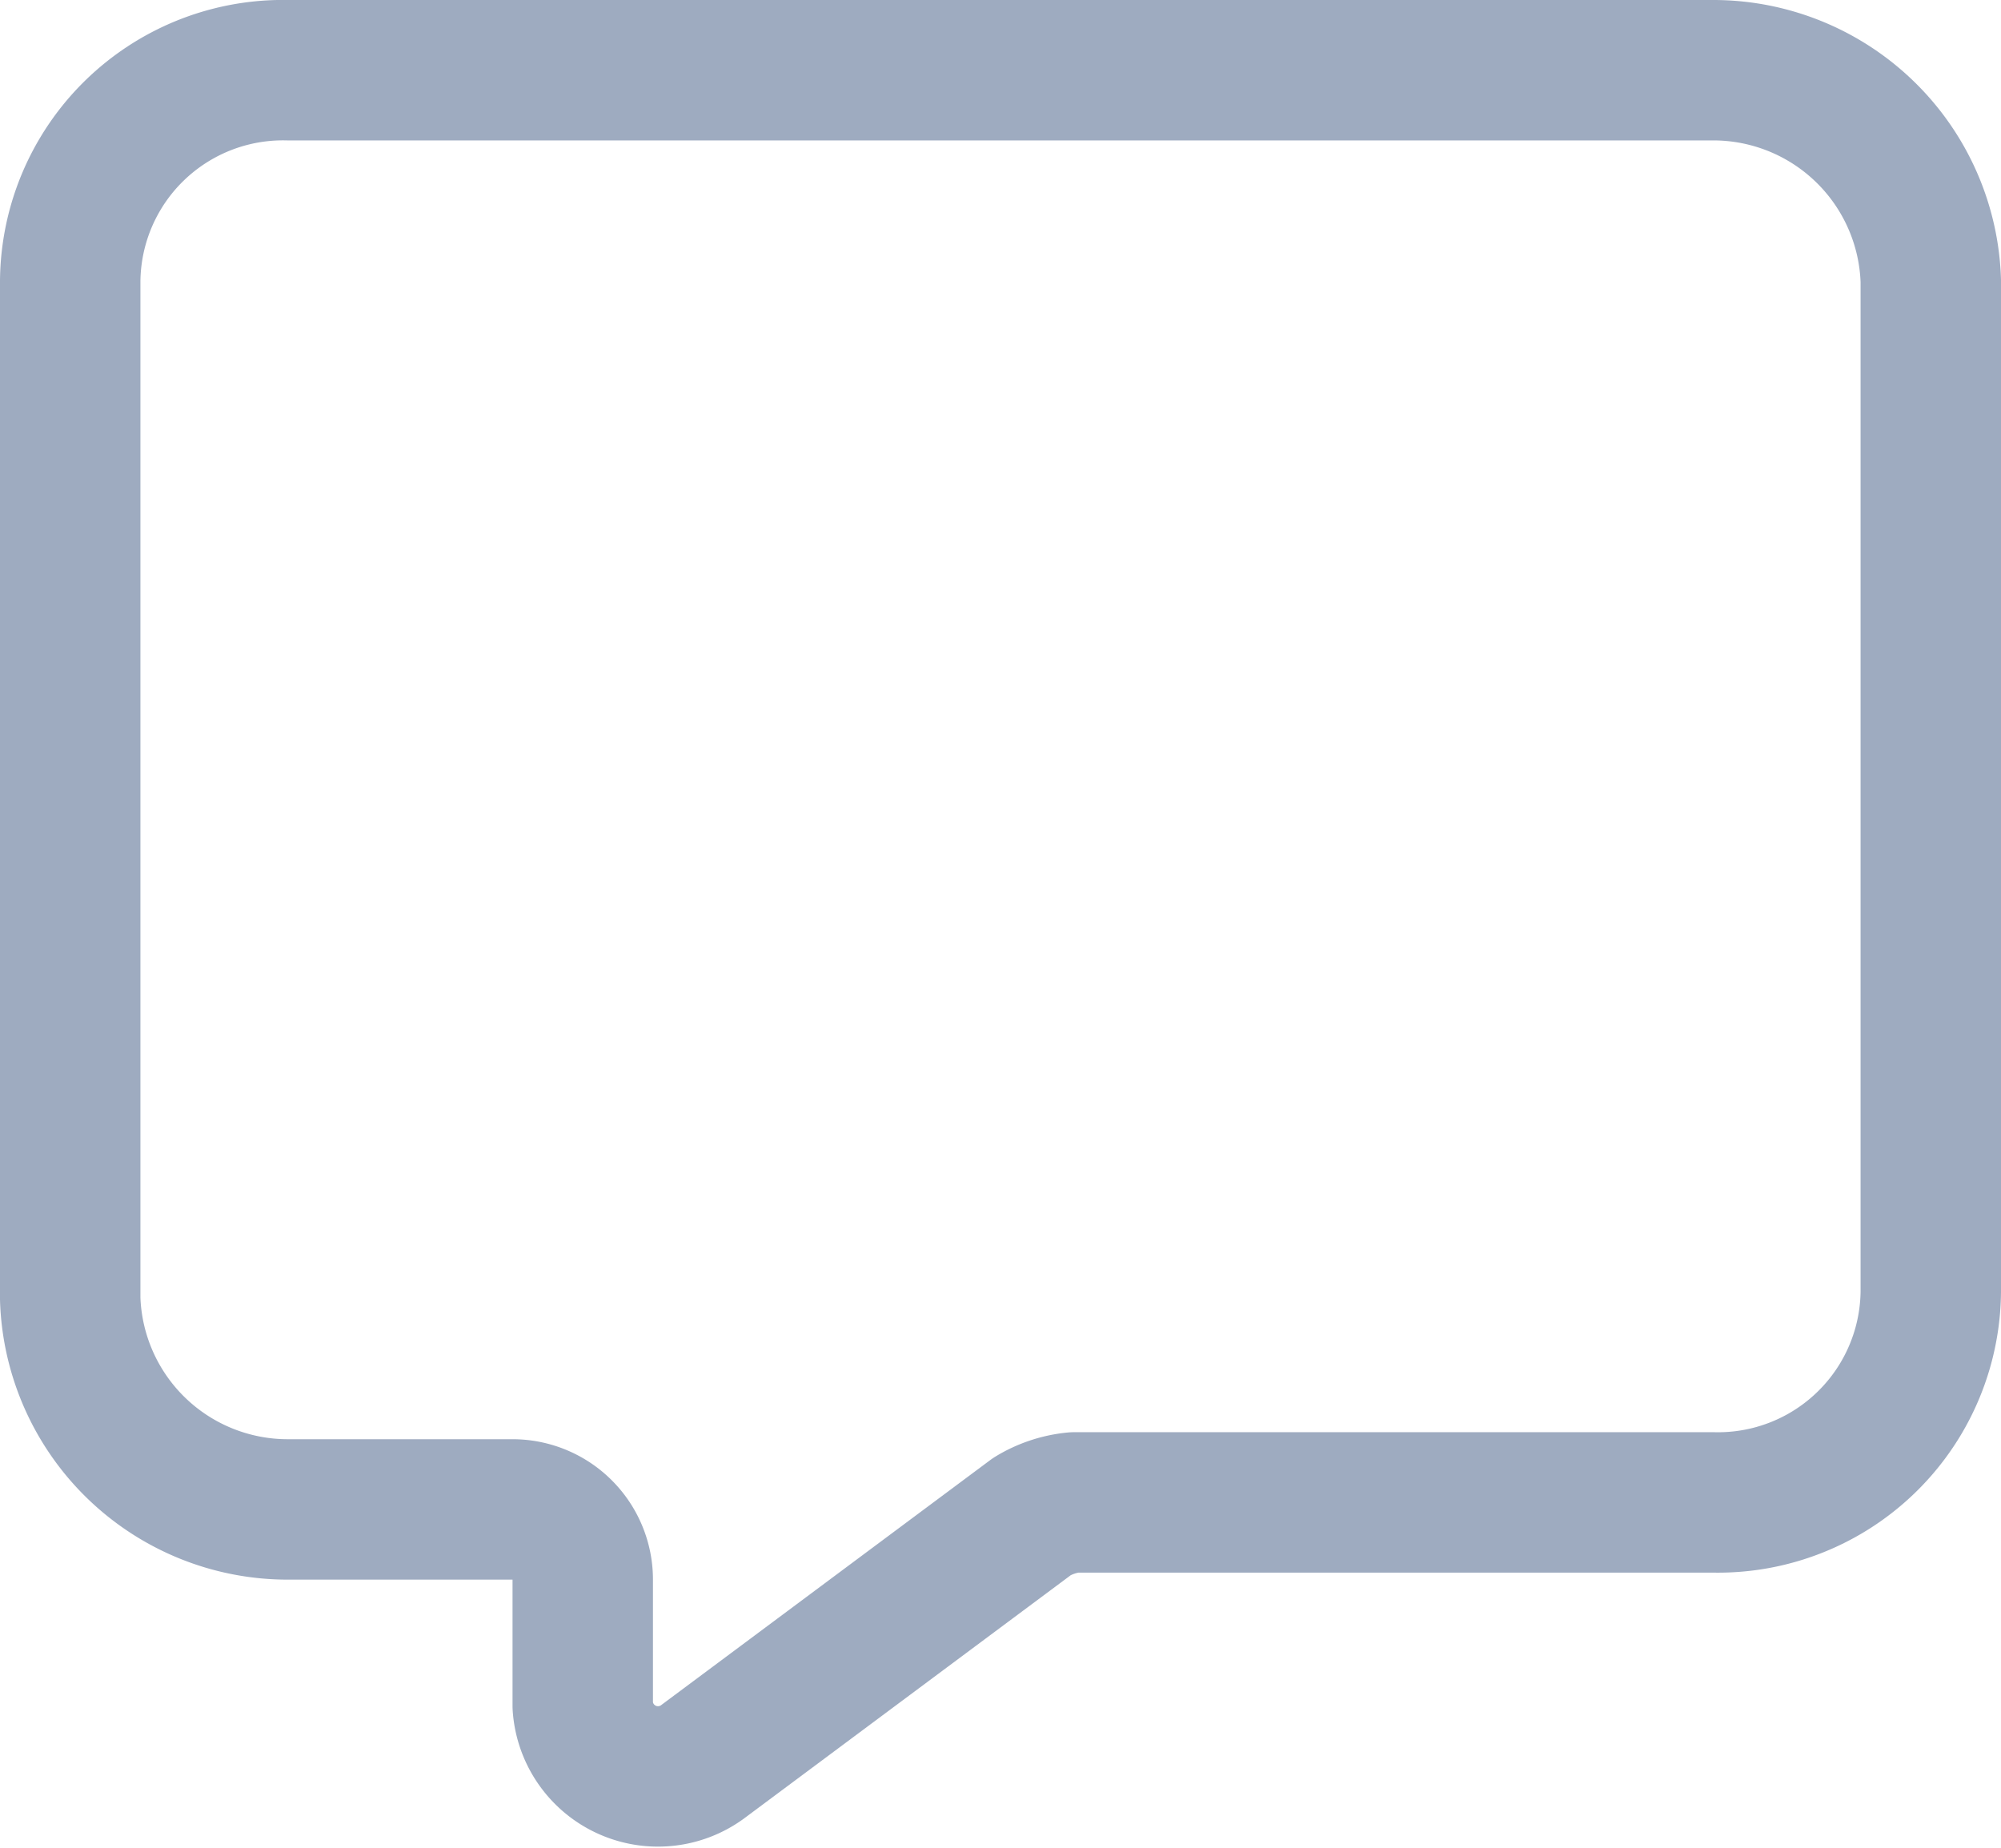 <svg xmlns="http://www.w3.org/2000/svg" xmlns:xlink="http://www.w3.org/1999/xlink" viewBox="-703.6 -2939.8 28.5 26.32">
  <defs>
    <style>
  

      .cls-3, .cls-4 {
        fill: none;
        stroke-miterlimit: 10;
      }

      .cls-3 {
        stroke: #929498;
        stroke-width: 1.832px;
      }

      .cls-4 {
        stroke: #9eabc0;
        stroke-linecap: round;
        stroke-linejoin: round;
        stroke-width: 2px;
      }
    </style>
    <clipPath id="clip-path">
      <path id="Path_15" data-name="Path 15" d="M1551.9,56.8a3.031,3.031,0,0,1-3.1,3h-9.1a1.421,1.421,0,0,0-.6.2l-4.7,3.5a1.074,1.074,0,0,1-1.7-.8V60.9a1,1,0,0,0-1-1h-3.2a3.1,3.1,0,0,1-3.1-3V42.4a3.031,3.031,0,0,1,3.1-3h20.3a3.1,3.1,0,0,1,3.1,3V56.8Z"/>
    </clipPath>
    <clipPath id="clip-path-2">
      <rect id="Rectangle_13" data-name="Rectangle 13" width="1815.1" height="2363.5" transform="translate(-1519.8 -33.6)"/>
    </clipPath>
  </defs>
  <g id="msg-icon" transform="translate(-2228 -2978.2)">
    <g id="Group_56" data-name="Group 56" class="cls-1">
      <g id="Group_55" data-name="Group 55" class="cls-2" transform="translate(1520.7 34.5)">
        <rect id="Rectangle_12" data-name="Rectangle 12" class="cls-3" width="36.2" height="34.1"/>
      </g>
      <rect id="Rectangle_14" data-name="Rectangle 14" class="cls-3" width="1815.1" height="2363.5" transform="translate(0.9 0.9)"/>
    </g>
    <path id="Path_16" data-name="Path 16" class="cls-4" d="M1551.9,56.8a3.031,3.031,0,0,1-3.1,3h-9.1a1.421,1.421,0,0,0-.6.2l-4.7,3.5a1.074,1.074,0,0,1-1.7-.8V60.9a1,1,0,0,0-1-1h-3.2a3.1,3.1,0,0,1-3.1-3V42.4a3.031,3.031,0,0,1,3.1-3h20.3a3.1,3.1,0,0,1,3.1,3V56.8Z"/>
  </g>
</svg>
